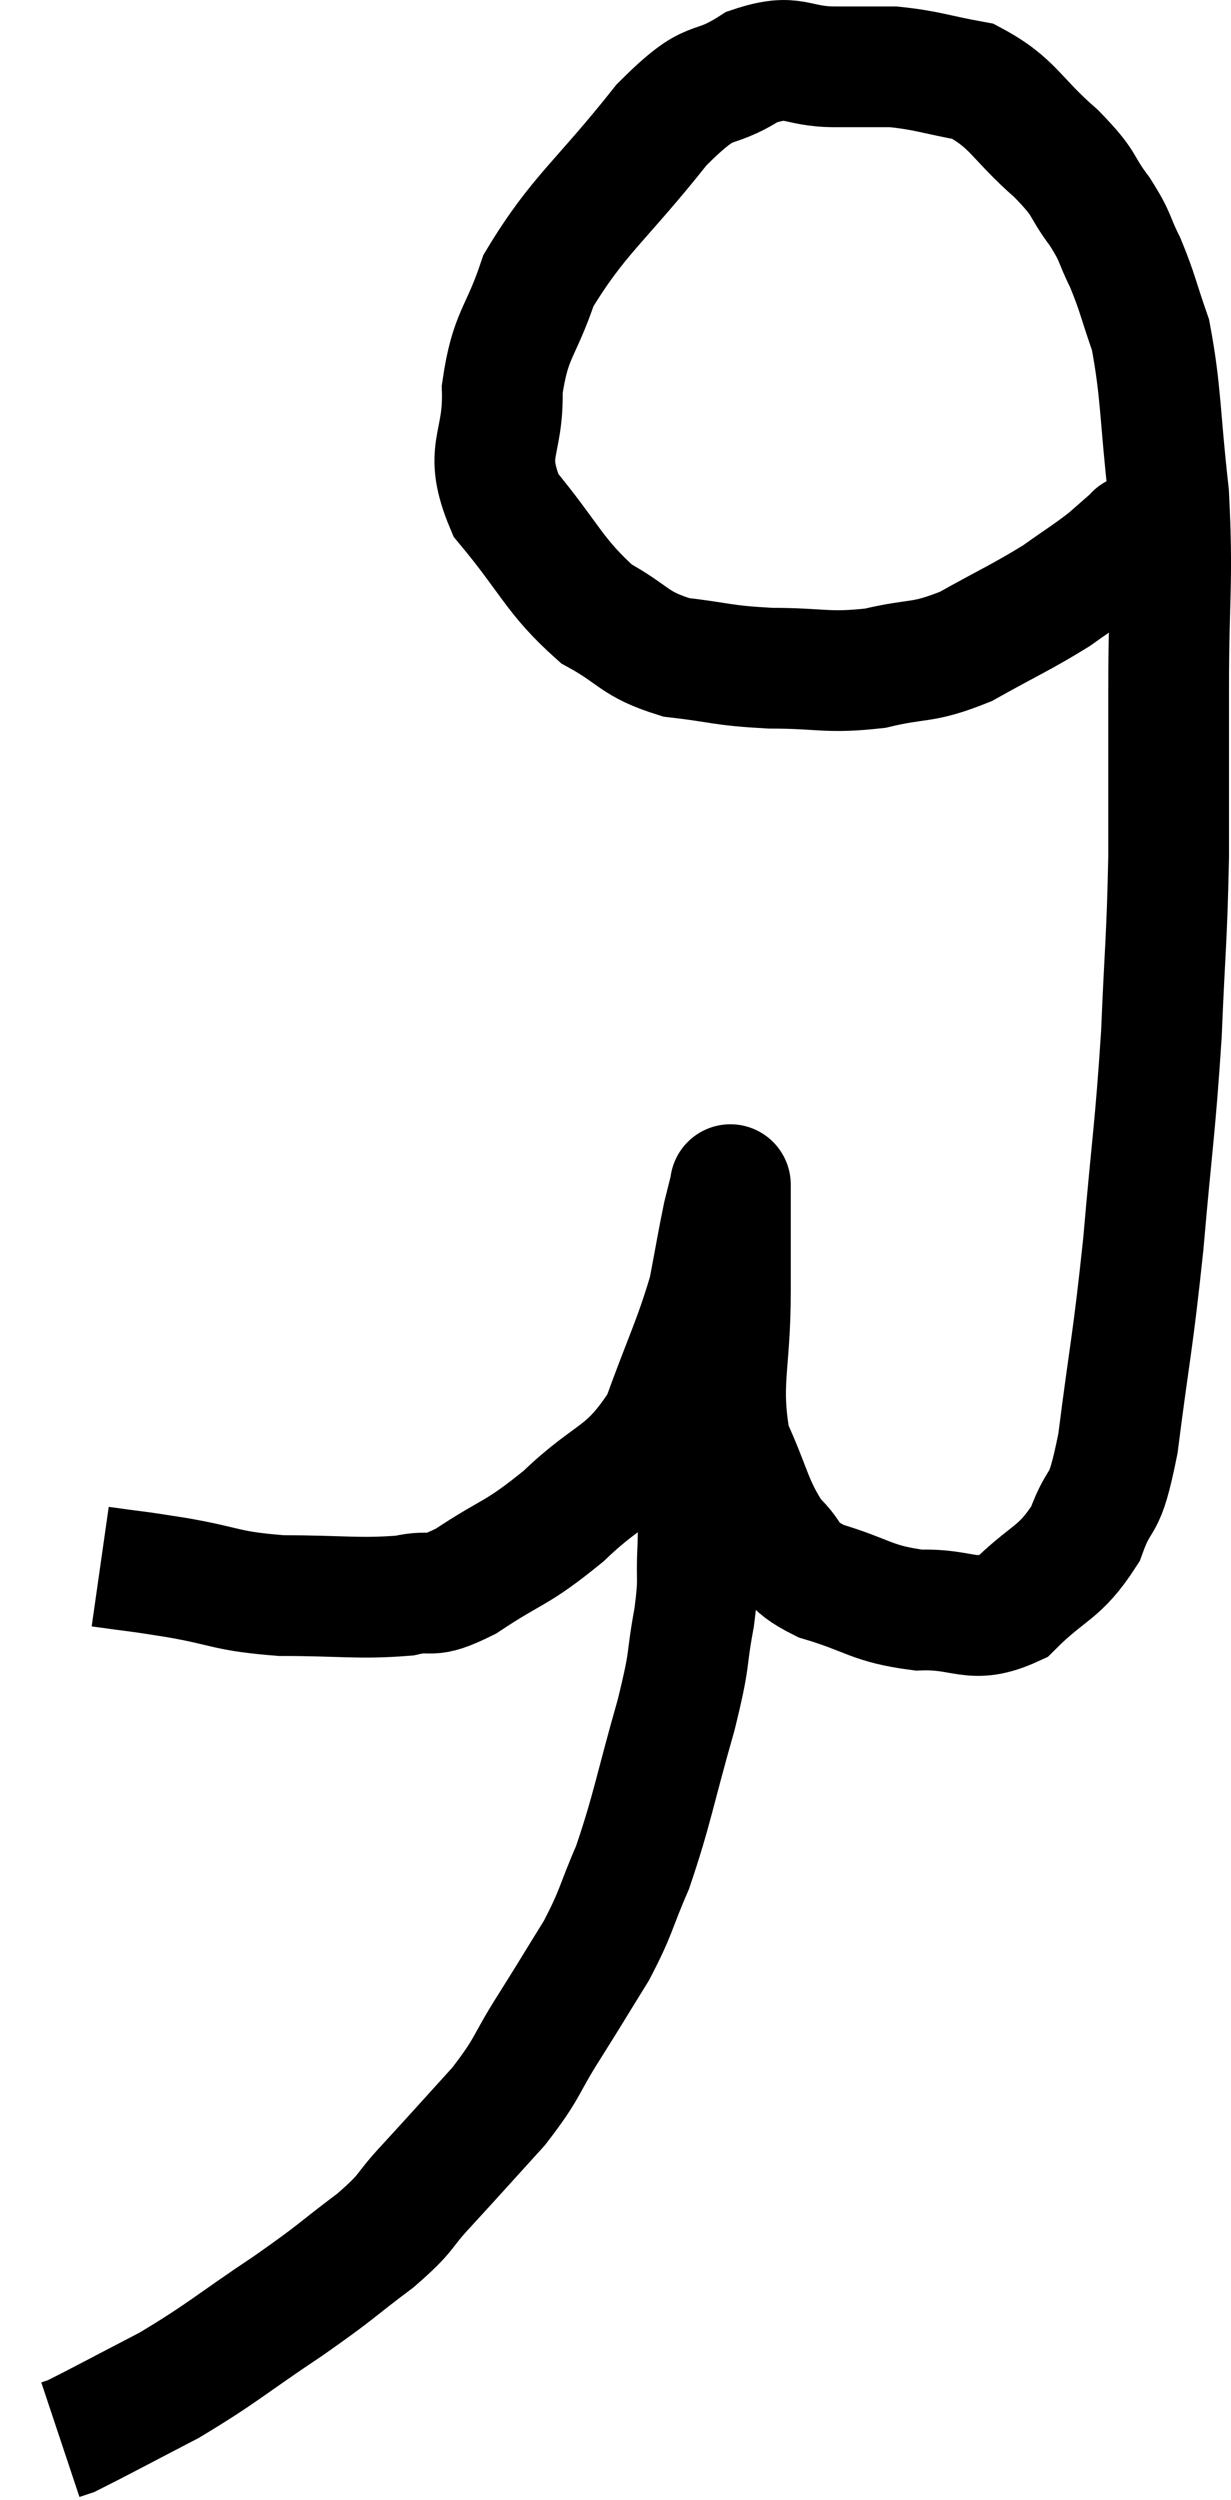 <svg xmlns="http://www.w3.org/2000/svg" viewBox="9.68 3.453 20.393 41.407" width="20.393" height="41.407"><path d="M 11.34 29.4 C 11.97 29.49, 11.85 29.46, 12.6 29.58 C 13.47 29.73, 13.395 29.805, 14.34 29.88 C 15.36 29.88, 15.615 29.94, 16.38 29.88 C 16.89 29.76, 16.74 29.97, 17.4 29.64 C 18.21 29.1, 18.21 29.22, 19.02 28.56 C 19.83 27.78, 20.04 27.93, 20.64 27 C 21.03 25.92, 21.165 25.695, 21.42 24.84 C 21.54 24.21, 21.57 24.015, 21.66 23.58 C 21.72 23.34, 21.75 23.22, 21.78 23.1 C 21.78 23.1, 21.78 23.04, 21.78 23.1 C 21.78 23.22, 21.78 22.905, 21.78 23.34 C 21.78 24.09, 21.78 23.835, 21.78 24.84 C 21.78 26.1, 21.6 26.34, 21.78 27.36 C 22.14 28.14, 22.125 28.35, 22.5 28.92 C 22.89 29.28, 22.68 29.34, 23.28 29.64 C 24.09 29.88, 24.105 30.015, 24.9 30.12 C 25.68 30.09, 25.77 30.375, 26.46 30.06 C 27.06 29.46, 27.225 29.535, 27.66 28.86 C 27.93 28.11, 27.96 28.56, 28.2 27.36 C 28.41 25.71, 28.44 25.755, 28.62 24.06 C 28.77 22.32, 28.815 22.185, 28.92 20.58 C 28.98 19.11, 29.01 19.065, 29.04 17.64 C 29.04 16.26, 29.04 16.38, 29.04 14.88 C 29.04 13.26, 29.115 13.11, 29.04 11.64 C 28.89 10.32, 28.92 9.96, 28.74 9 C 28.53 8.4, 28.53 8.31, 28.32 7.8 C 28.11 7.38, 28.185 7.41, 27.9 6.96 C 27.54 6.48, 27.705 6.54, 27.18 6 C 26.49 5.4, 26.475 5.16, 25.8 4.8 C 25.14 4.68, 25.05 4.62, 24.48 4.56 C 24 4.56, 24.105 4.56, 23.52 4.56 C 22.83 4.56, 22.86 4.32, 22.14 4.56 C 21.39 5.04, 21.525 4.635, 20.64 5.52 C 19.62 6.81, 19.26 7.005, 18.6 8.1 C 18.3 9, 18.135 8.97, 18 9.9 C 18.03 10.86, 17.67 10.89, 18.06 11.82 C 18.81 12.72, 18.855 12.99, 19.56 13.62 C 20.22 13.98, 20.16 14.115, 20.88 14.34 C 21.66 14.43, 21.615 14.475, 22.44 14.52 C 23.31 14.52, 23.37 14.61, 24.18 14.52 C 24.93 14.34, 24.93 14.46, 25.68 14.16 C 26.43 13.74, 26.595 13.68, 27.18 13.32 C 27.6 13.02, 27.69 12.975, 28.02 12.72 C 28.26 12.51, 28.38 12.405, 28.5 12.3 C 28.5 12.3, 28.455 12.315, 28.5 12.3 C 28.59 12.27, 28.59 12.27, 28.68 12.24 C 28.77 12.21, 28.785 12.195, 28.86 12.18 L 28.98 12.18" fill="none" stroke="black" stroke-width="2"></path><path d="M 20.88 27.36 C 20.97 27.36, 20.97 27.15, 21.06 27.36 C 21.15 27.78, 21.195 27.765, 21.24 28.2 C 21.24 28.65, 21.255 28.59, 21.24 29.1 C 21.21 29.67, 21.27 29.55, 21.18 30.24 C 21.03 31.05, 21.135 30.825, 20.88 31.86 C 20.52 33.12, 20.49 33.405, 20.16 34.38 C 19.86 35.07, 19.905 35.1, 19.56 35.76 C 19.17 36.39, 19.185 36.375, 18.78 37.02 C 18.36 37.68, 18.45 37.68, 17.94 38.34 C 17.34 39, 17.25 39.105, 16.74 39.66 C 16.32 40.11, 16.47 40.065, 15.9 40.56 C 15.18 41.1, 15.315 41.04, 14.46 41.64 C 13.47 42.3, 13.38 42.42, 12.48 42.96 C 11.67 43.38, 11.31 43.575, 10.86 43.8 C 10.77 43.83, 10.725 43.845, 10.68 43.86 L 10.68 43.86" fill="none" stroke="black" stroke-width="2"></path></svg>